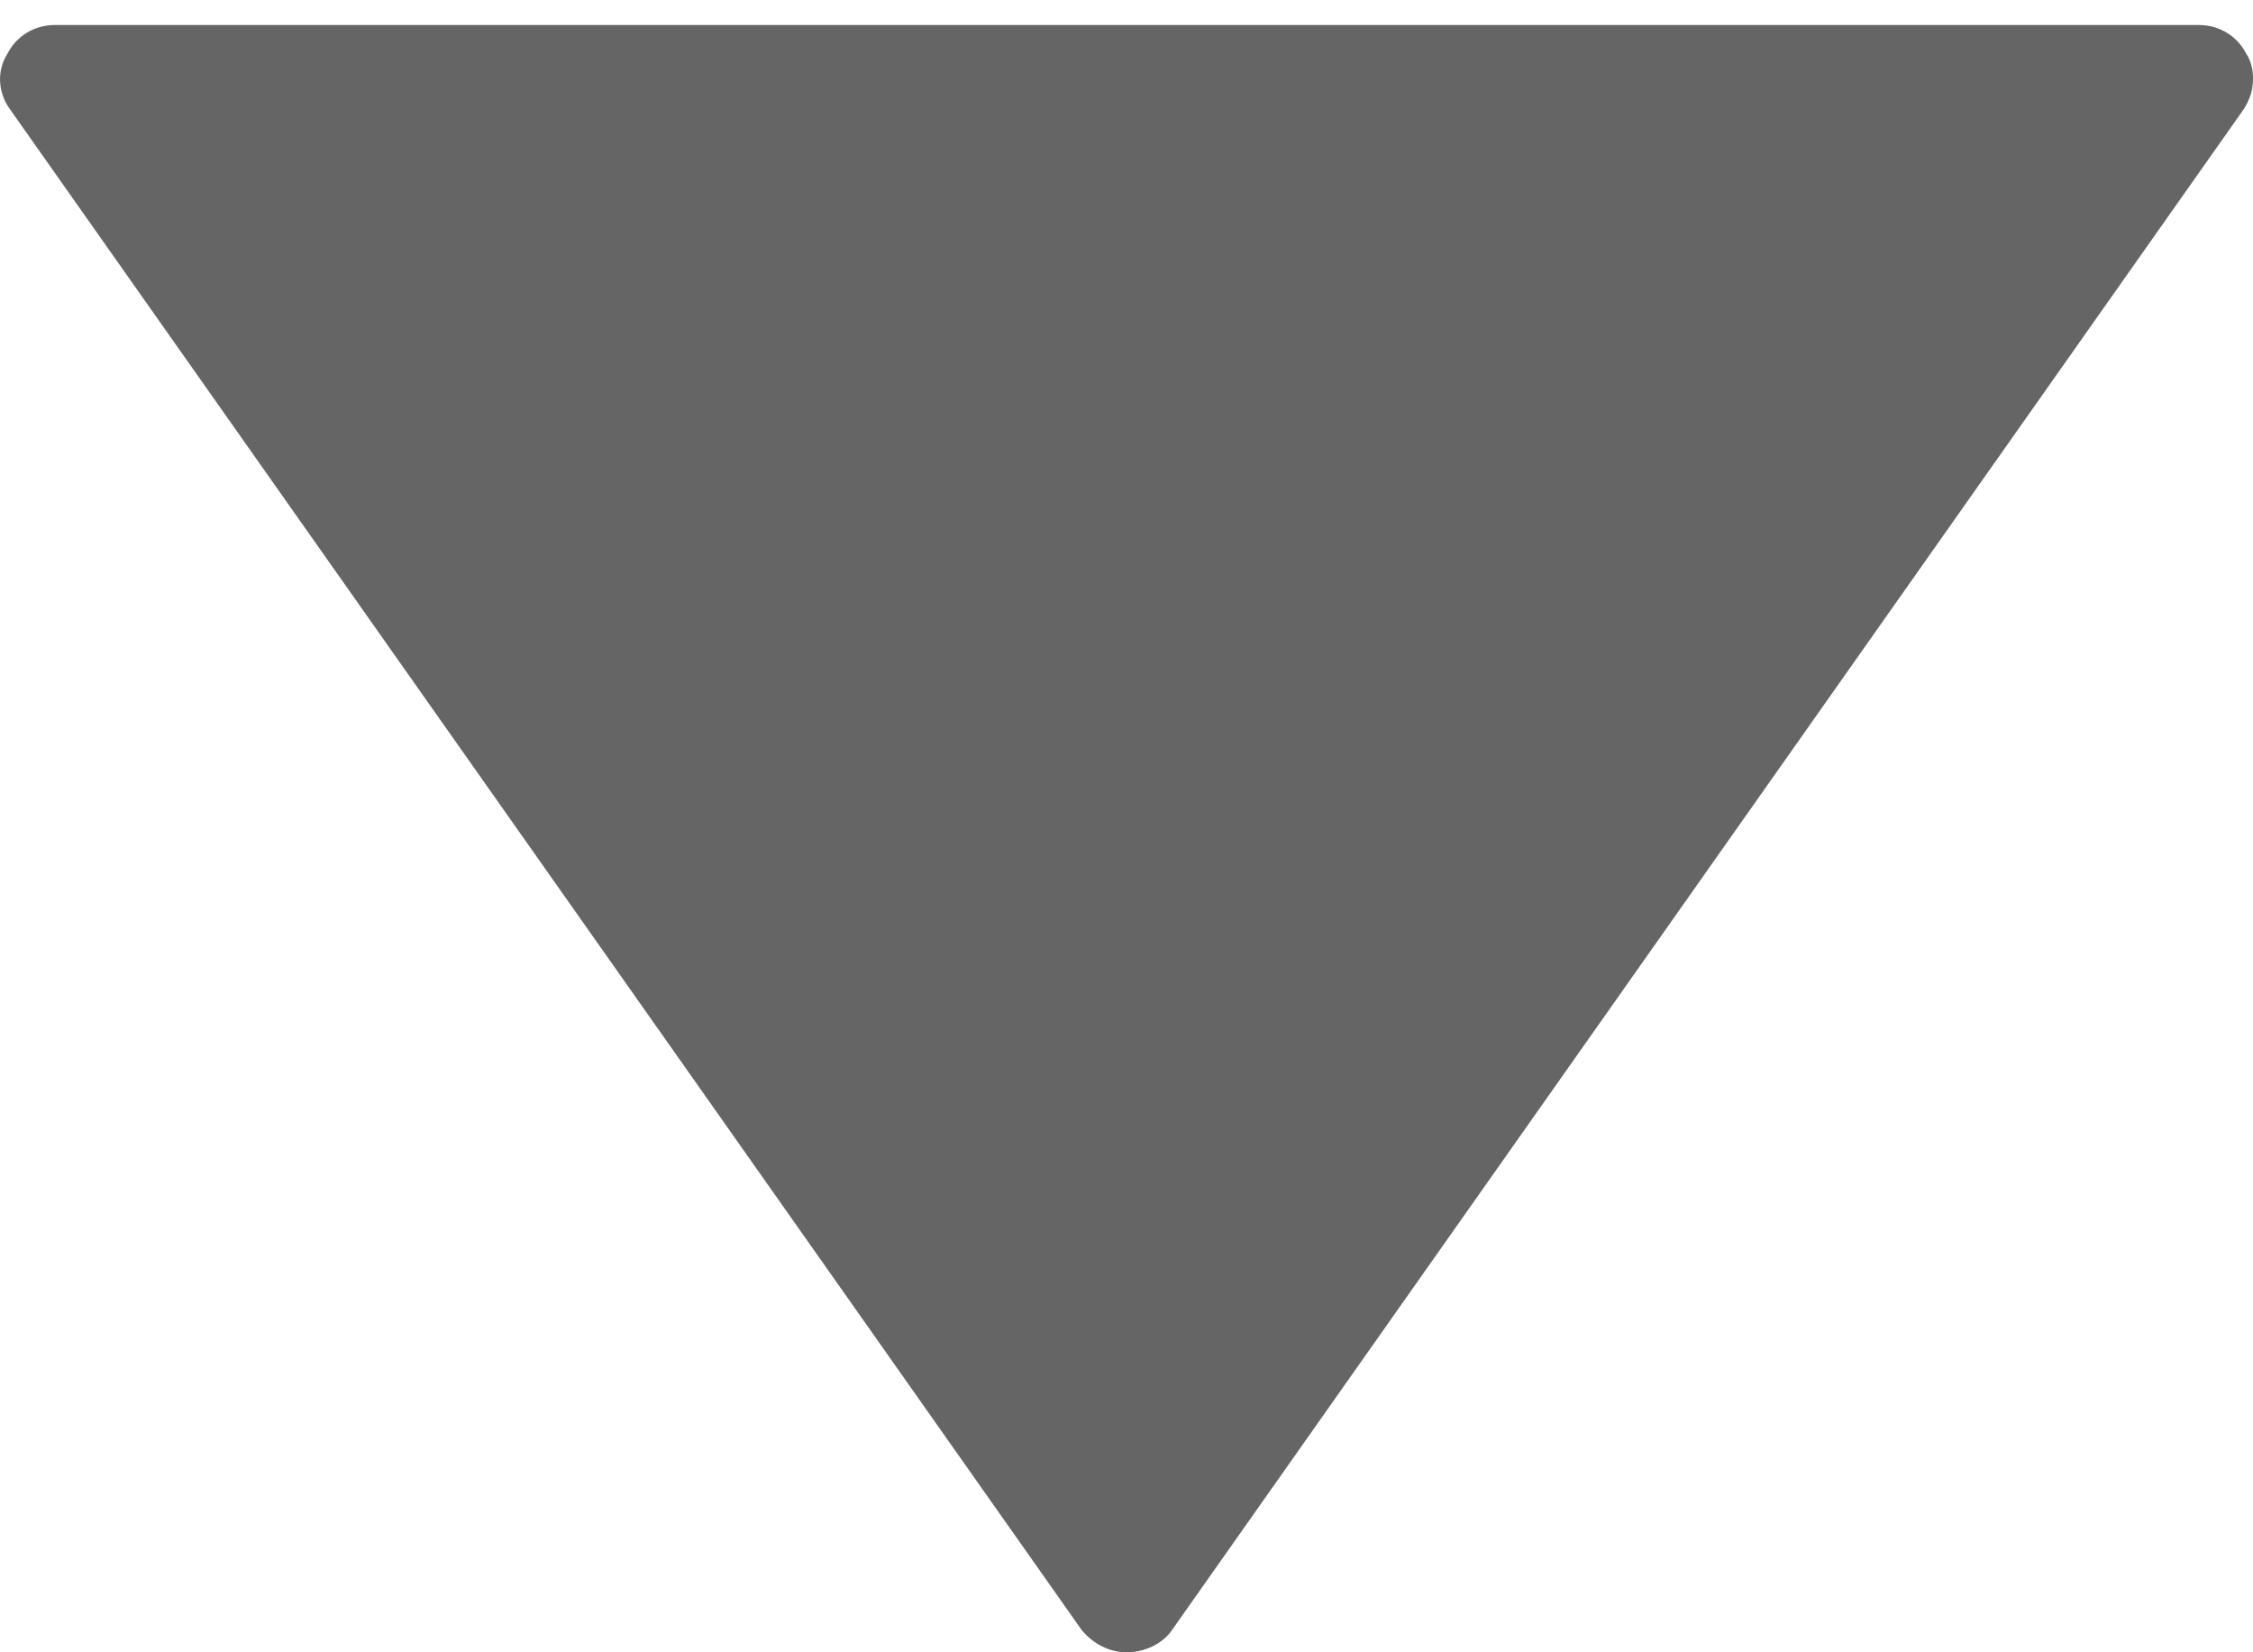 <svg width="30" height="22" viewBox="0 0 30 22" fill="none" xmlns="http://www.w3.org/2000/svg">
<path d="M29.91 0.715C29.97 0.803 30 0.921 30 1.038C30 1.185 29.97 1.302 29.88 1.449L15.604 21.706C15.484 21.883 15.244 22 15.004 22C14.764 22 14.554 21.883 14.405 21.706L0.129 1.449C-0.021 1.244 -0.051 0.95 0.099 0.715C0.219 0.48 0.458 0.333 0.728 0.333L29.28 0.333C29.55 0.333 29.79 0.48 29.91 0.715Z" fill="#656565"/>
</svg>
